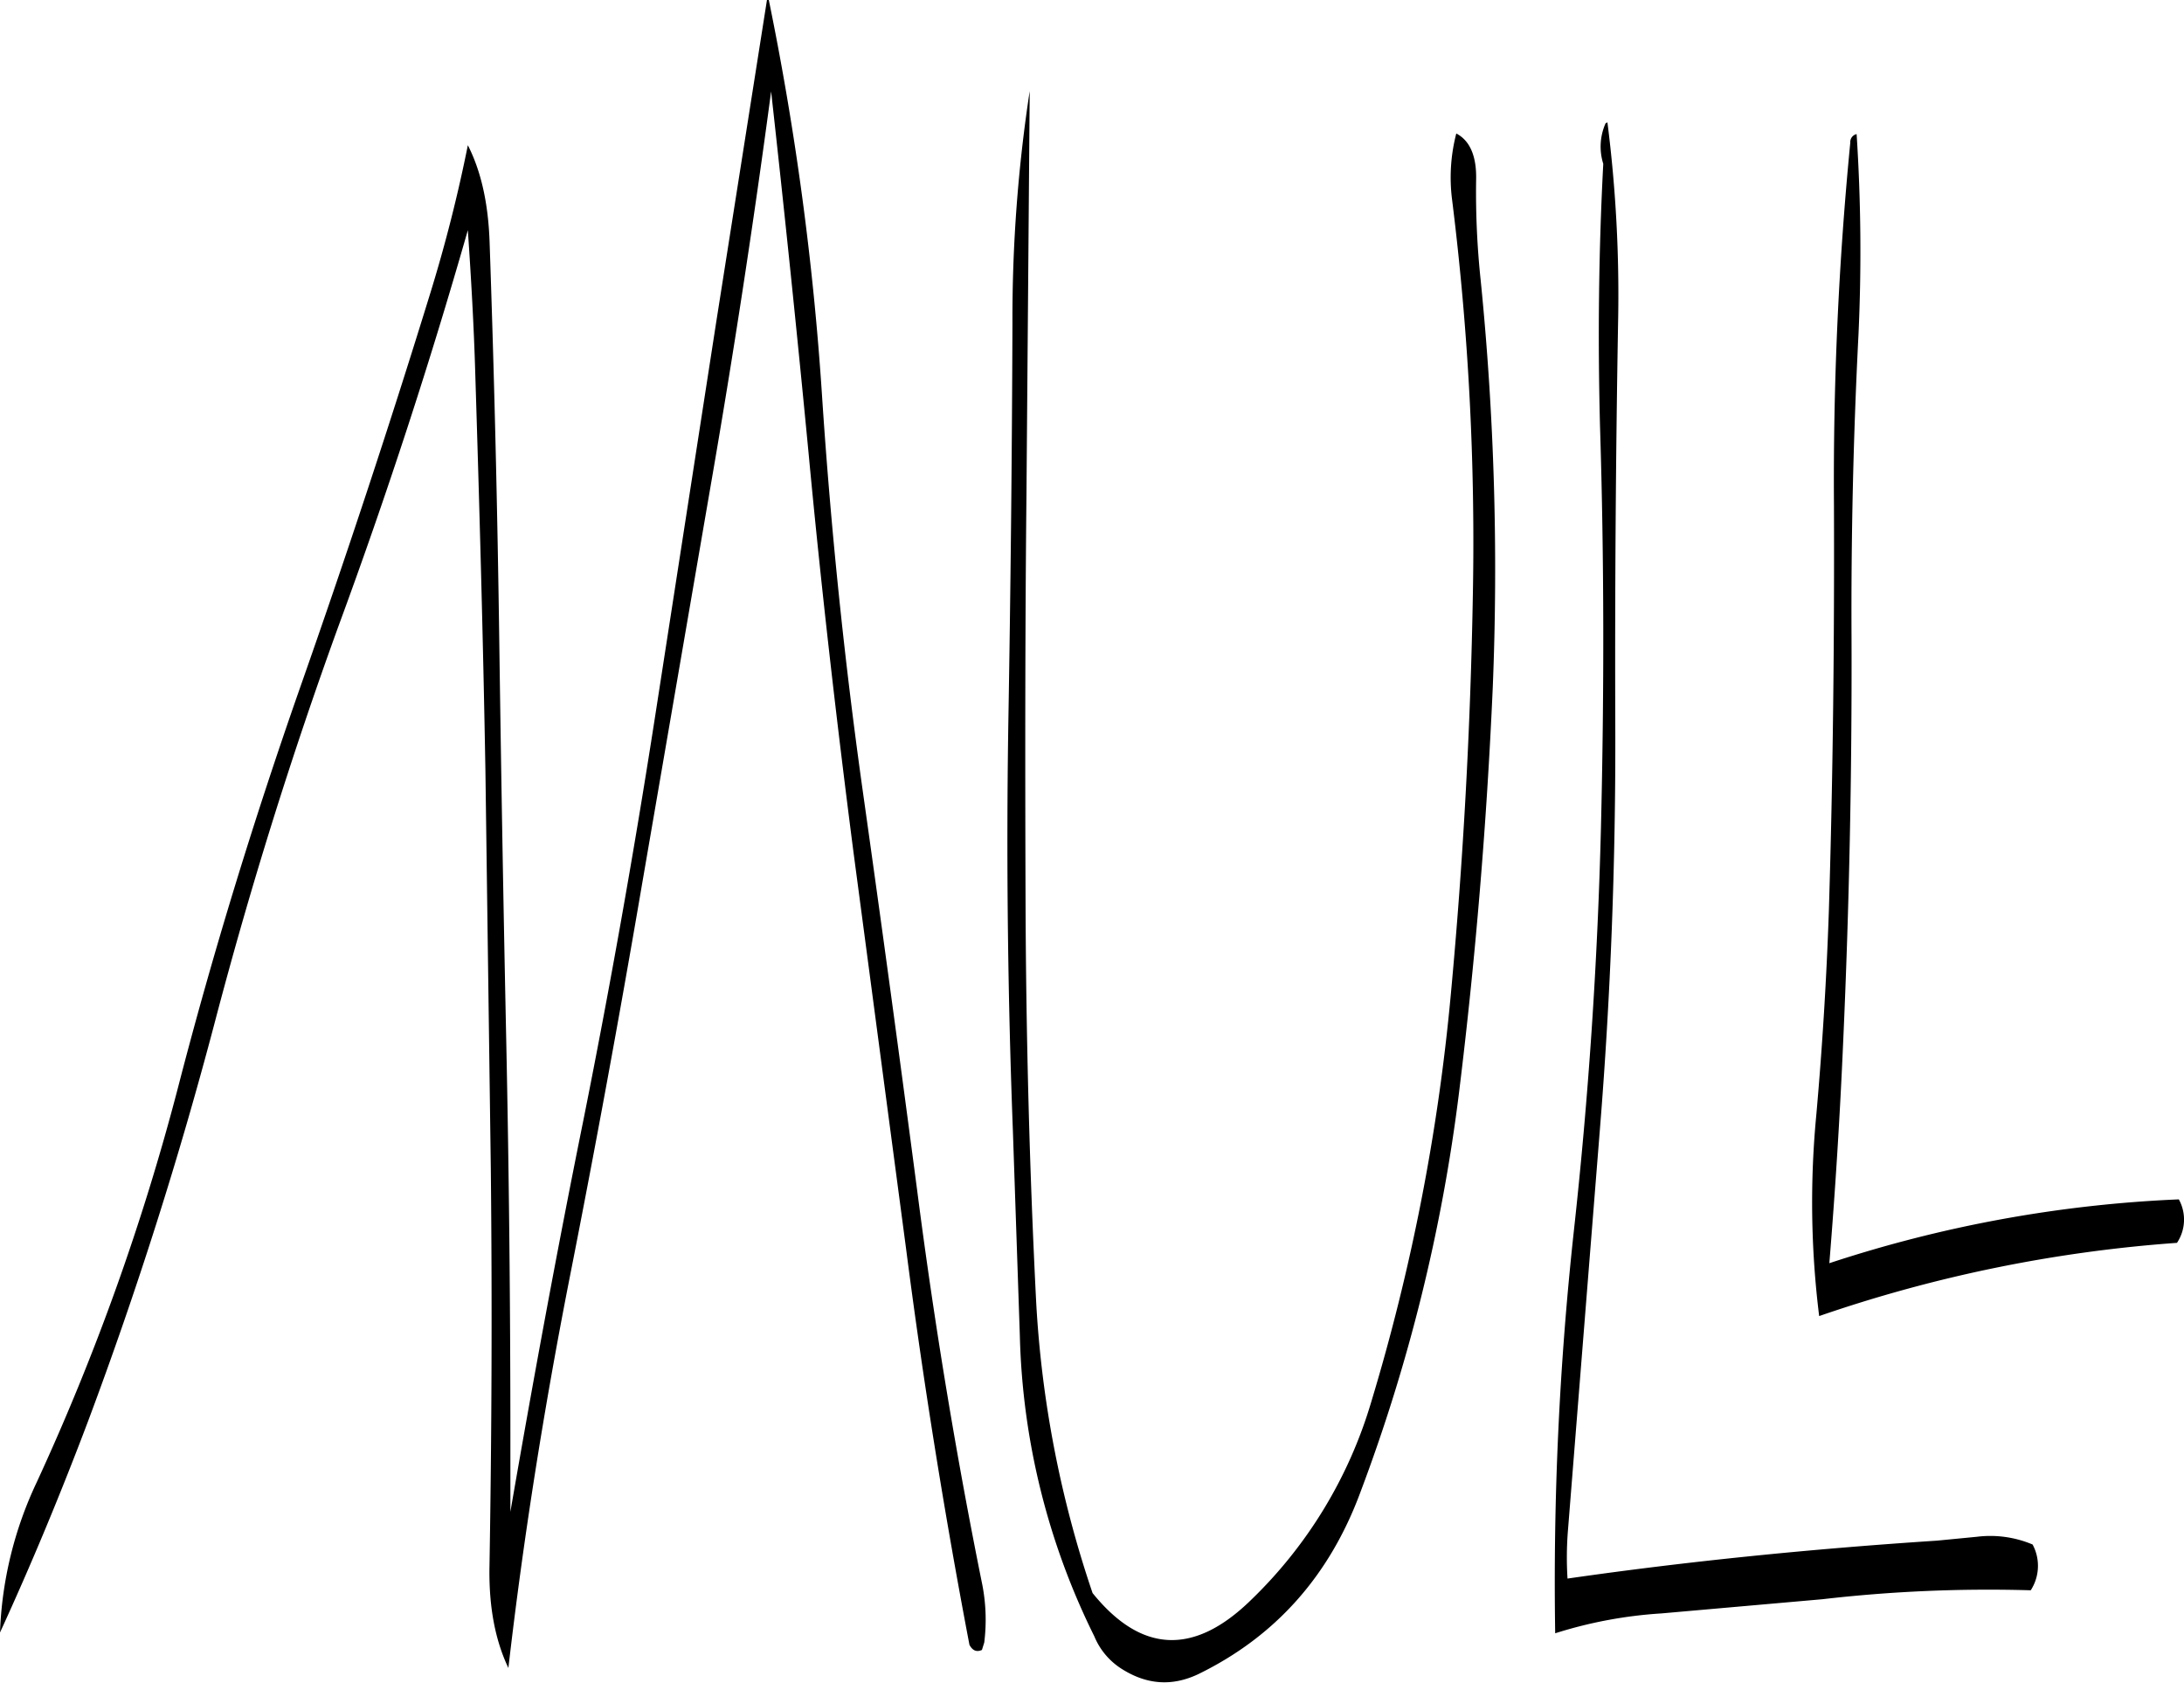 <svg id="Layer_1" data-name="Layer 1" xmlns="http://www.w3.org/2000/svg" viewBox="0 0 566.9 436.64"><defs><style>.cls-1{fill-rule:evenodd;}</style></defs><path class="cls-1" d="M212.28,36a757.36,757.36,0,0,1,13.8,102.48q3.42,52,10.68,103.44T250.8,345q6.66,51.66,16.92,102.36a47.68,47.68,0,0,1,.48,14.88l-.6,1.92c-1.32.6-2.4.24-3.24-1.32-6.48-34-12-68.28-16.44-102.72L234.24,257c-4.44-34.44-8.4-68.88-11.64-103.44-3-31.32-6.24-62.52-9.72-93.84q-6.84,51.3-15.72,102.48L179.4,265.32q-8.82,51.66-19,103.2c-6.6,33.72-11.88,67.08-15.72,100.32-3.48-7.32-5-15.84-4.92-25.56q.9-52.2.36-103.92L138.72,236c-.6-34.44-1.56-68.76-2.64-103.2-.36-12.36-1.08-24.72-1.92-37.08q-14.76,51.66-33.48,102.48Q82.14,249.18,68.4,301.56,54.54,354.12,35.64,404.64q-10.8,28.62-22.92,55a99.38,99.38,0,0,1,9.48-38.88A612.89,612.89,0,0,0,58.92,318.24c9-34.8,19.56-69.12,31.44-103.08,12.12-34.44,23.52-68.88,34.2-103.56a389.85,389.85,0,0,0,9.6-37.92c3.48,6.84,5.28,15.12,5.64,25q1.8,51.66,2.52,103.92.72,51.66,1.8,103.2t1.08,103.32v19.2c5.88-34,12.12-67.92,19-101.88q10.26-51.3,18.36-103.2L198.6,119.76,211.8,36Zm217.2,32,.48-.24a353.45,353.45,0,0,1,2.76,52.2q-.9,52-.72,104.64c.12,34.92-1.2,69.84-4,104.52l-8.28,103.92a88,88,0,0,0-.12,12.6c30.84-4.44,62.88-7.68,95.88-9.84l10.32-1a28.27,28.27,0,0,1,14.52,2,11.7,11.7,0,0,1-.48,11.88A375.9,375.9,0,0,0,485.76,451L444,454.68a114.68,114.68,0,0,0-27.6,5.16,840.83,840.83,0,0,1,4.8-104q5.76-52.2,7.08-105.12c.84-34.8.84-69.48-.24-103.92-.6-22.8-.36-45.6.84-68.28A14.88,14.88,0,0,1,429.48,68Zm-38.76,2.64c3.48,1.8,5.28,5.76,5.16,11.88a216,216,0,0,0,1.2,26.4,751.82,751.82,0,0,1,3.12,105.36q-2.34,53.1-8.76,105.24a451,451,0,0,1-25.68,103.92q-12.06,32.4-42,47c-6.84,3.24-13.44,2.76-20-1.44a18.22,18.22,0,0,1-7-8.4,185.73,185.73,0,0,1-19.32-78l-1.8-53q-2-52.56-1.2-105.24.9-52.38,1.08-104.52A389.72,389.72,0,0,1,280,59.64l-.84,104.52c-.36,35.16-.36,70.32-.24,105.24s1,69.84,2.76,104.52a282.34,282.34,0,0,0,14.64,75.48q18.9,23.4,41,1.92a117.73,117.73,0,0,0,31.32-51.48,534.34,534.34,0,0,0,20.64-105.48q4.86-52,5.76-104.64a717.14,717.14,0,0,0-5.4-101.88A45.32,45.32,0,0,1,390.72,70.68Zm103.92.12a470.65,470.65,0,0,1,.48,52.2q-2,39.24-1.8,78.6.18,52.56-2.16,104.64-1.26,29-3.6,57.6a334.24,334.24,0,0,1,90.72-16.56,10.88,10.88,0,0,1-.48,11.28,364.12,364.12,0,0,0-92.88,19,238.76,238.76,0,0,1-.72-52.44c1.56-17.64,2.64-35.16,3.24-52.8,1.08-35.16,1.44-70.2,1.32-105.24A903.46,903.46,0,0,1,493,73,2.1,2.1,0,0,1,494.64,70.8Z" transform="translate(-12.72 -36)"/></svg>